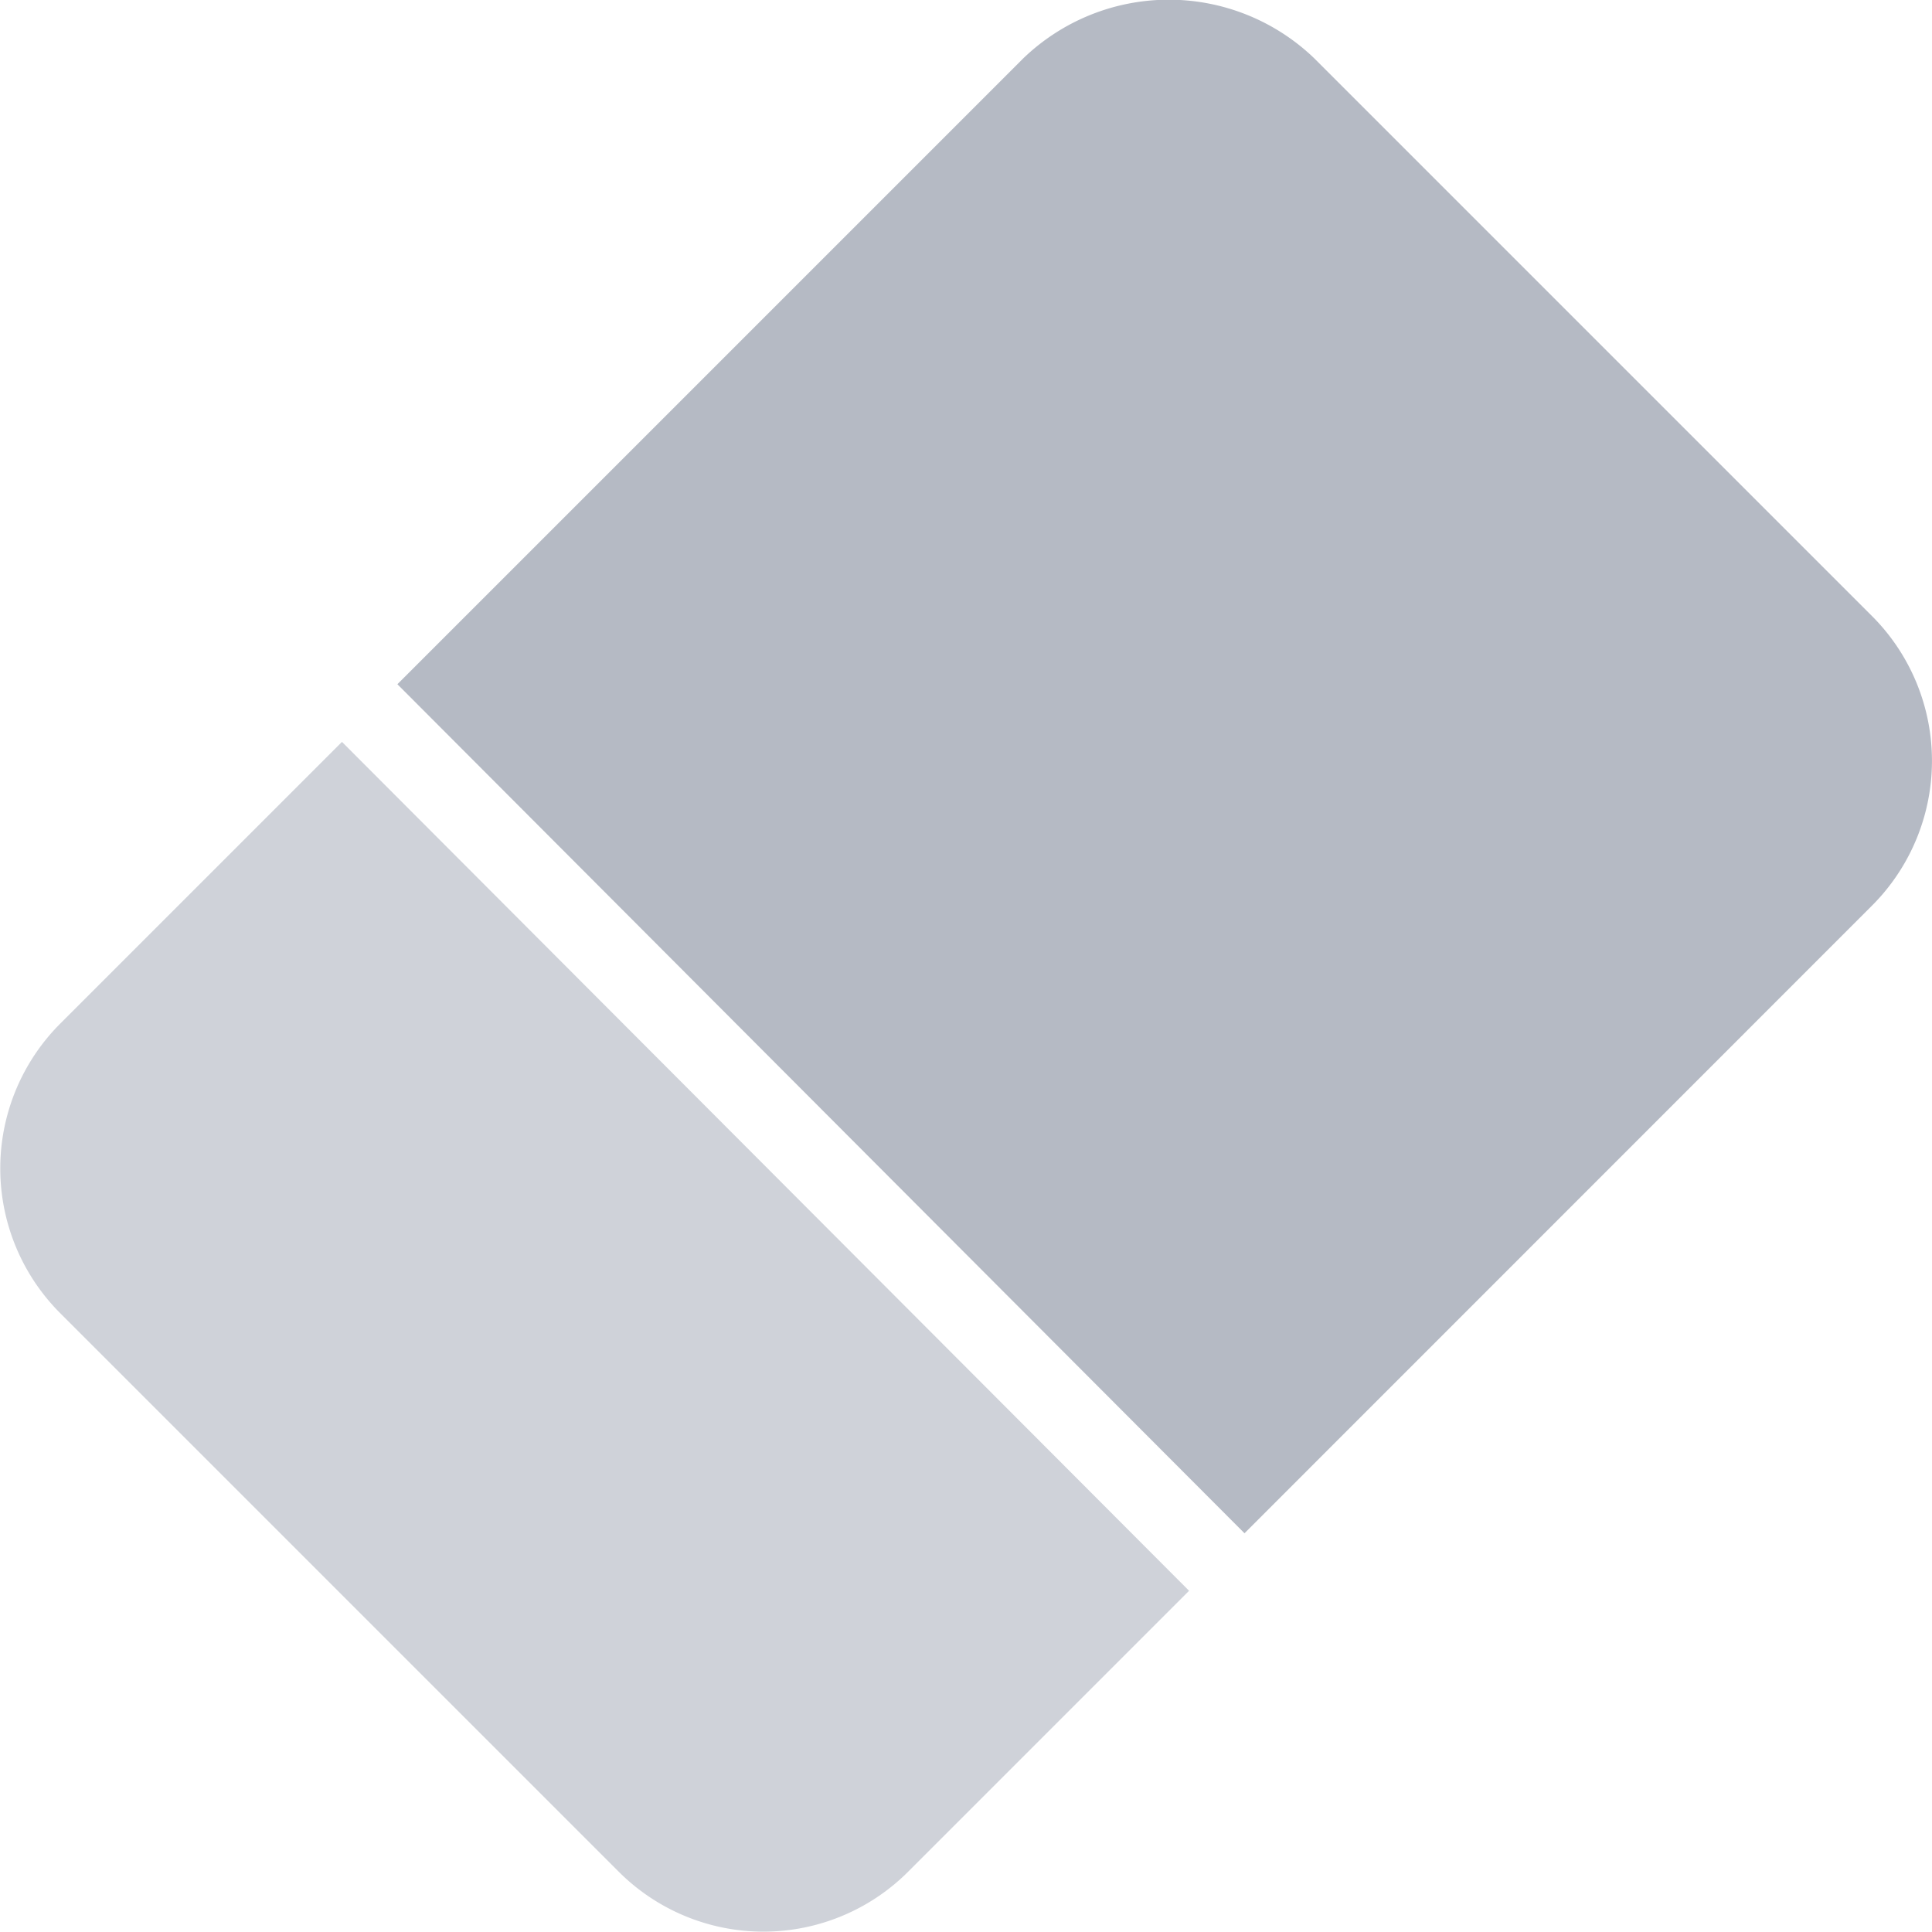 <svg xmlns="http://www.w3.org/2000/svg" width="13" height="13" viewBox="0 0 13 13">
  <g id="그룹_1332" data-name="그룹 1332" transform="translate(11795.001 19236.98)">
    <path id="패스_287" data-name="패스 287" d="M16,19.867l-5.7-5.712L8.409,16.046a1.378,1.378,0,0,0,0,1.958l3.748,3.748a1.377,1.377,0,0,0,1.958,0Z" transform="translate(-11803 -19246.143)" fill="#cfd2d9"/>
    <path id="패스_288" data-name="패스 288" d="M11.3,12.624l4.211-4.211a1.412,1.412,0,0,1,1.959,0l3.748,3.748a1.378,1.378,0,0,1,0,1.957L17,18.337Z" transform="translate(-11803.627 -19245)" fill="#b5bac4"/>
  </g>
</svg>
